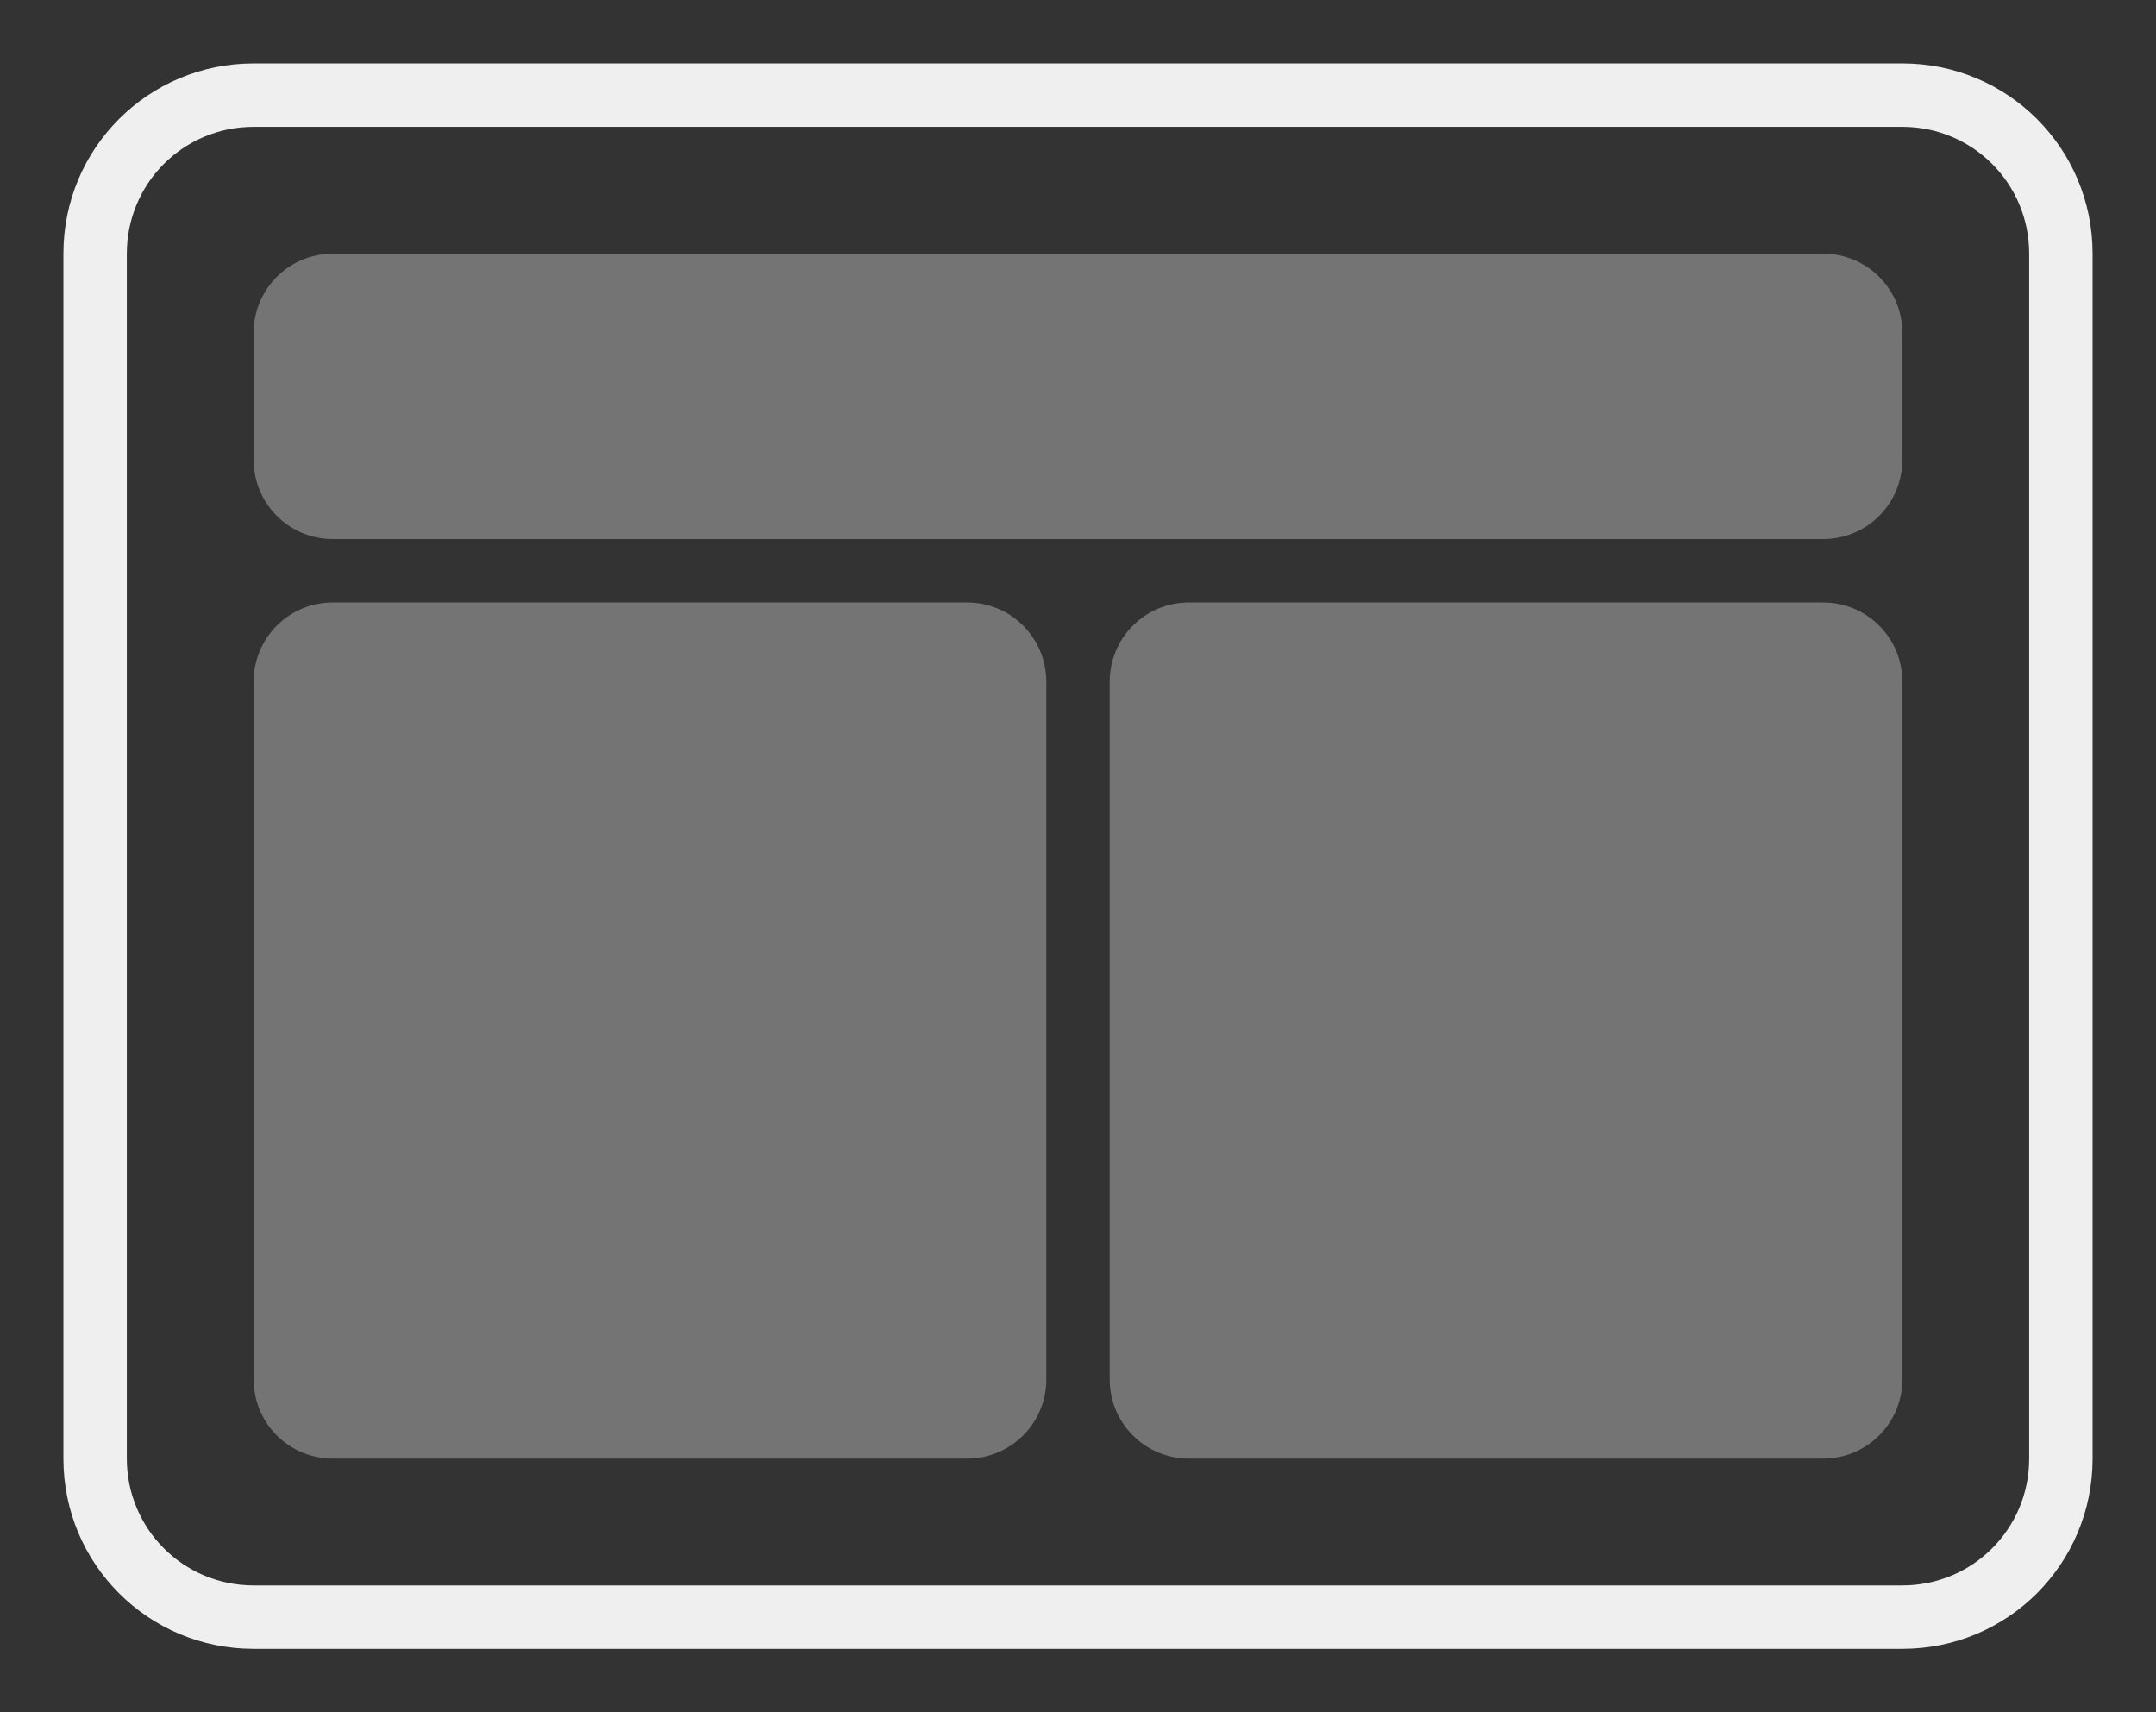 <svg height="54" viewBox="0 0 68 54" width="68" xmlns="http://www.w3.org/2000/svg"><rect x="0" y="0" width="68" height="54" fill="#333333" stroke="none"/><g fill="#efefef"><path d="m8 2c-3.324 0-6 2.676-6 6v38c0 3.324 2.676 6 6 6h52c3.324 0 6-2.676 6-6v-38c0-3.324-2.676-6-6-6zm0 2h52c2.216 0 4 1.784 4 4v38c0 2.216-1.784 4-4 4h-52c-2.216 0-4-1.784-4-4v-38c0-2.216 1.784-4 4-4z"/><path d="m10.5 8c-1.385 0-2.5 1.115-2.5 2.5v4c0 1.385 1.115 2.5 2.5 2.5h47c1.385 0 2.5-1.115 2.5-2.5v-4c0-1.385-1.115-2.5-2.5-2.5zm0 11c-1.385 0-2.5 1.115-2.5 2.5v22c0 1.385 1.115 2.5 2.5 2.5h20c1.385 0 2.5-1.115 2.5-2.5v-22c0-1.385-1.115-2.5-2.5-2.5zm27 0c-1.385 0-2.5 1.115-2.5 2.5v22c0 1.385 1.115 2.5 2.5 2.5h20c1.385 0 2.5-1.115 2.5-2.5v-22c0-1.385-1.115-2.5-2.5-2.5z" opacity=".35"/></g></svg>